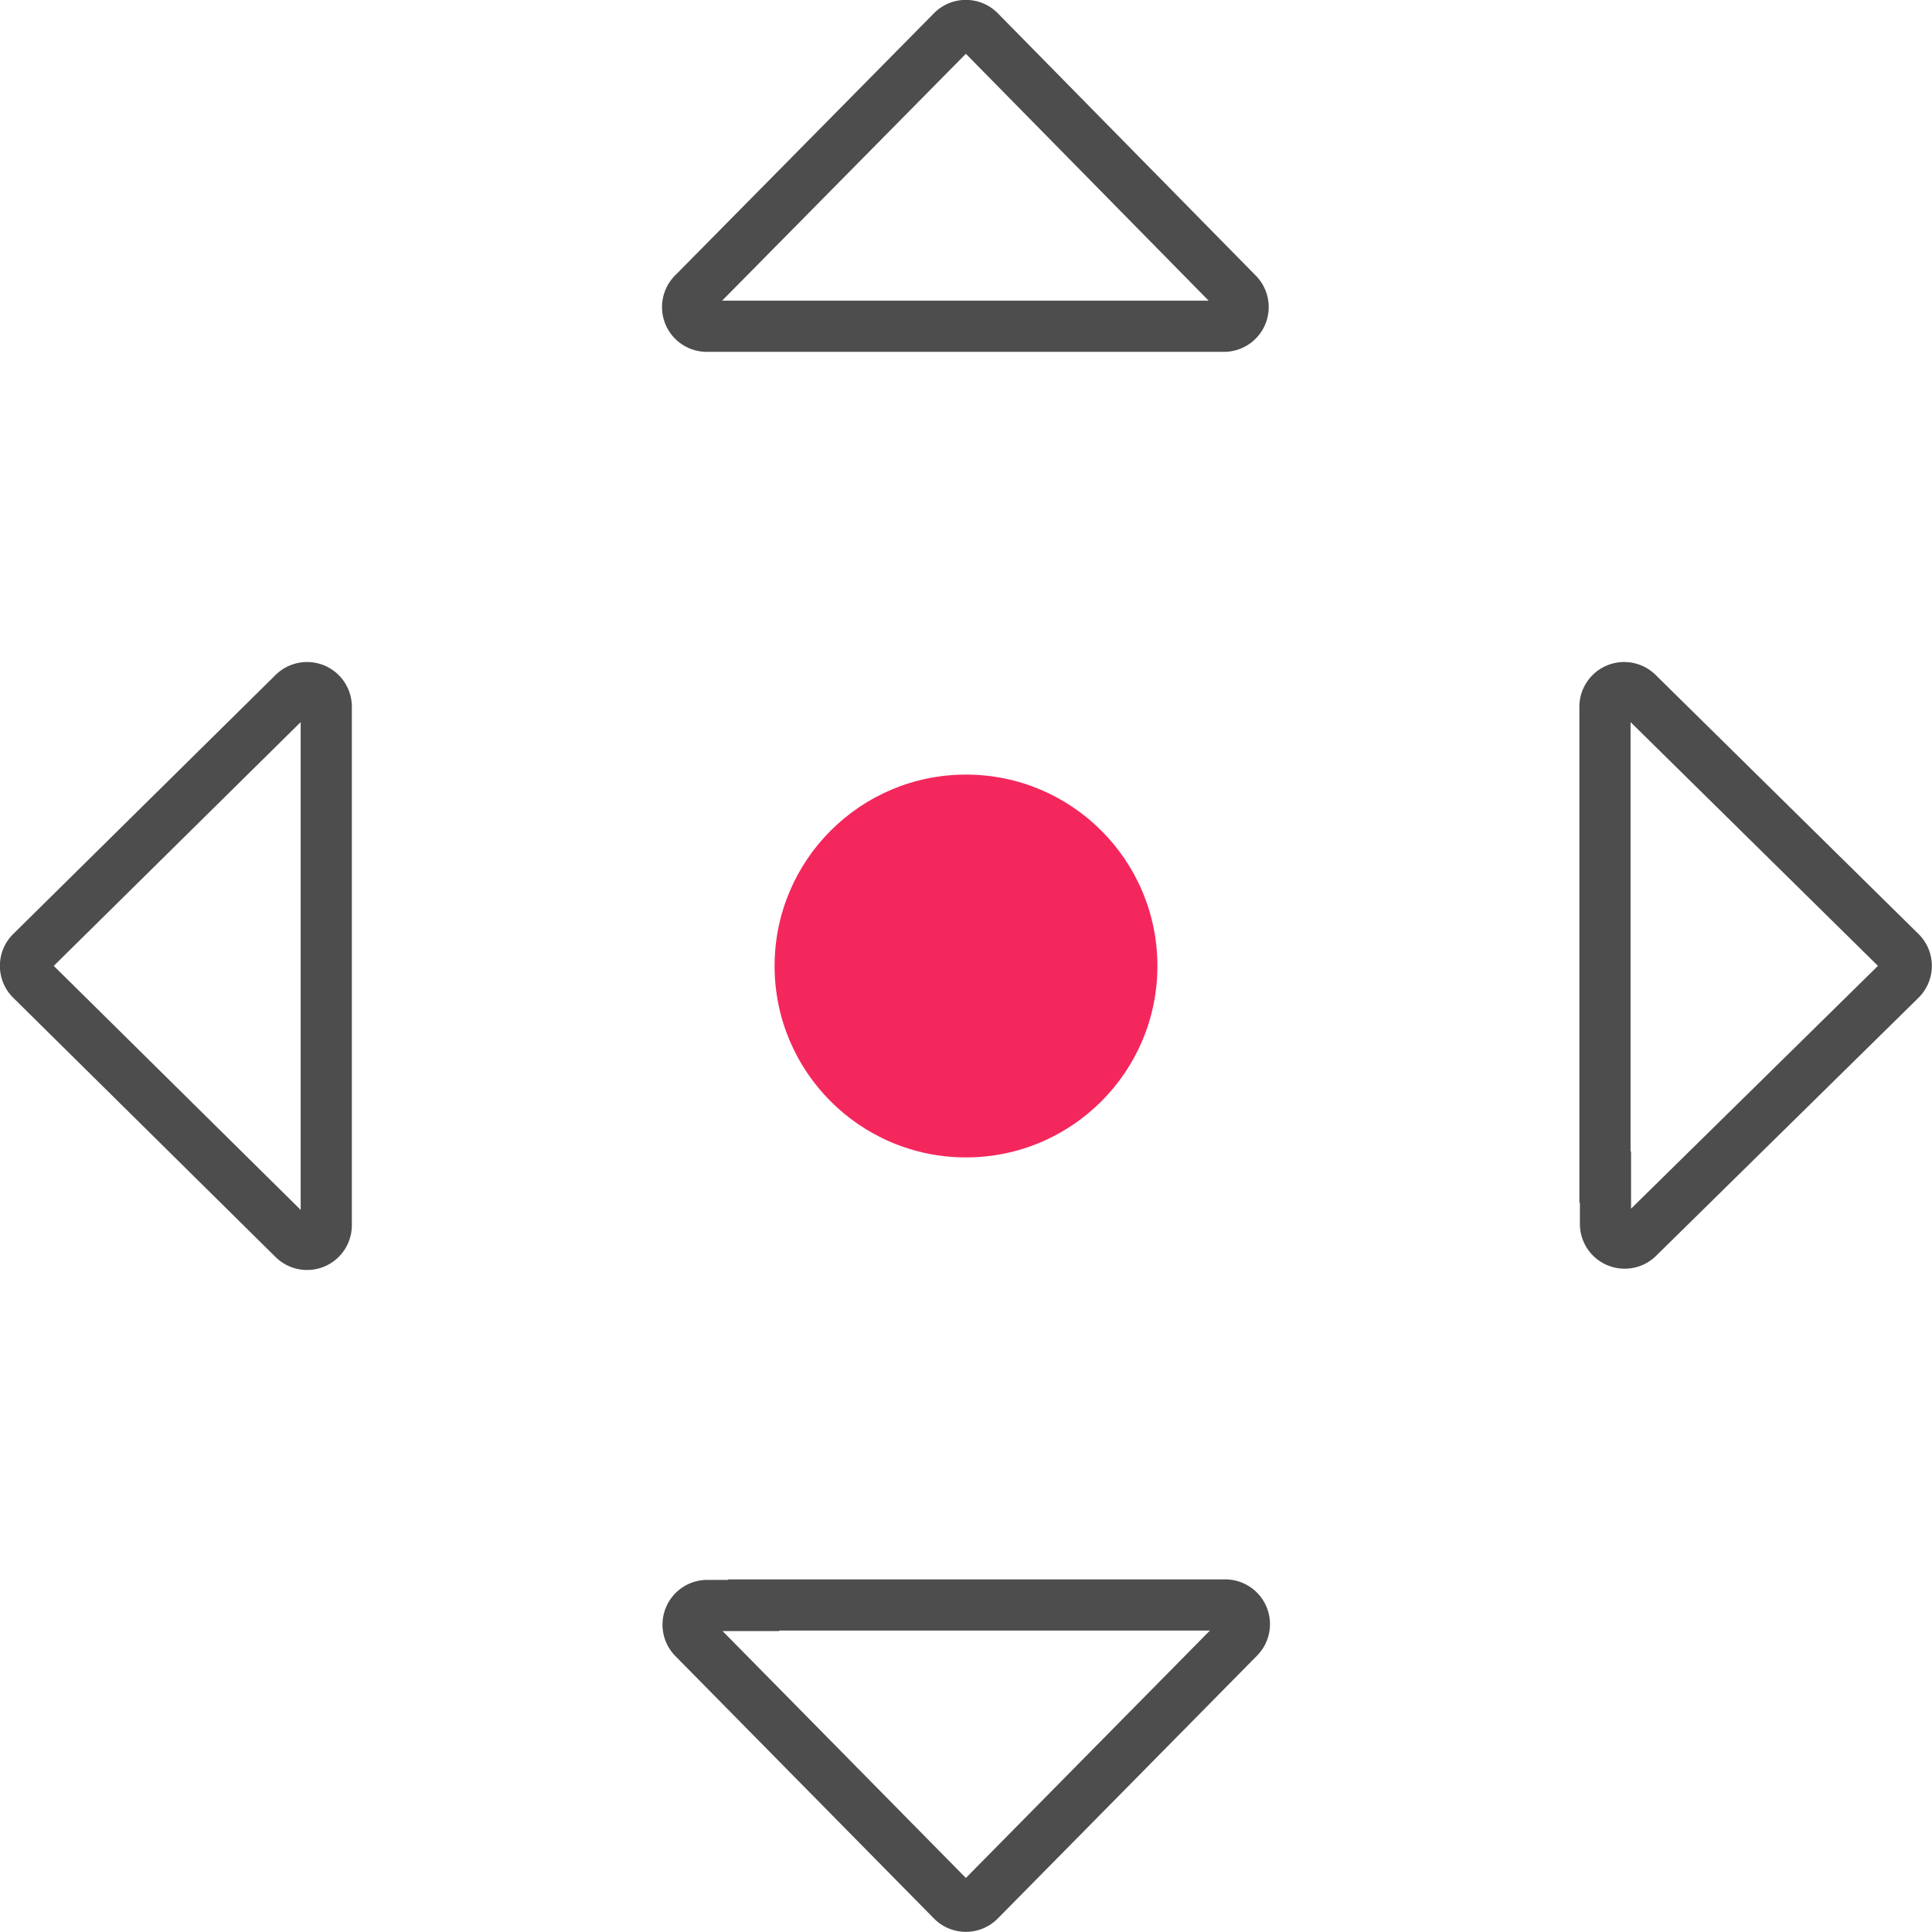 <svg xmlns="http://www.w3.org/2000/svg" viewBox="0 0 75.5 75.5"><defs><style>.cls-1{fill:none;stroke:#4d4d4d;stroke-miterlimit:10;stroke-width:2px;}.cls-2{fill:#f4275d;}</style></defs><title>Asset 1</title><g id="Layer_2" data-name="Layer 2"><g id="Layer_1-2" data-name="Layer 1"><path class="cls-1" d="M12.75,29.45V27.62a.75.75,0,0,0-1.28-.53L1.22,37.21a.75.75,0,0,0,0,1.07L11.47,48.41a.75.75,0,0,0,1.28-.53V29.45Z"/><path class="cls-1" d="M62.74,46v1.83a.75.75,0,0,0,1.28.53L74.27,38.28a.75.75,0,0,0,0-1.07L64,27.09a.75.75,0,0,0-1.28.53V46Z"/><path class="cls-1" d="M29.45,62.74H27.62A.75.75,0,0,0,27.09,64L37.21,74.27a.75.75,0,0,0,1.07,0L48.41,64a.75.75,0,0,0-.53-1.28H29.45Z"/><path class="cls-1" d="M46,12.75h1.83a.75.75,0,0,0,.53-1.28L38.28,1.22a.75.75,0,0,0-1.07,0L27.09,11.47a.75.75,0,0,0,.53,1.28H46Z"/><circle class="cls-2" cx="37.75" cy="37.75" r="7.48"/></g></g></svg>